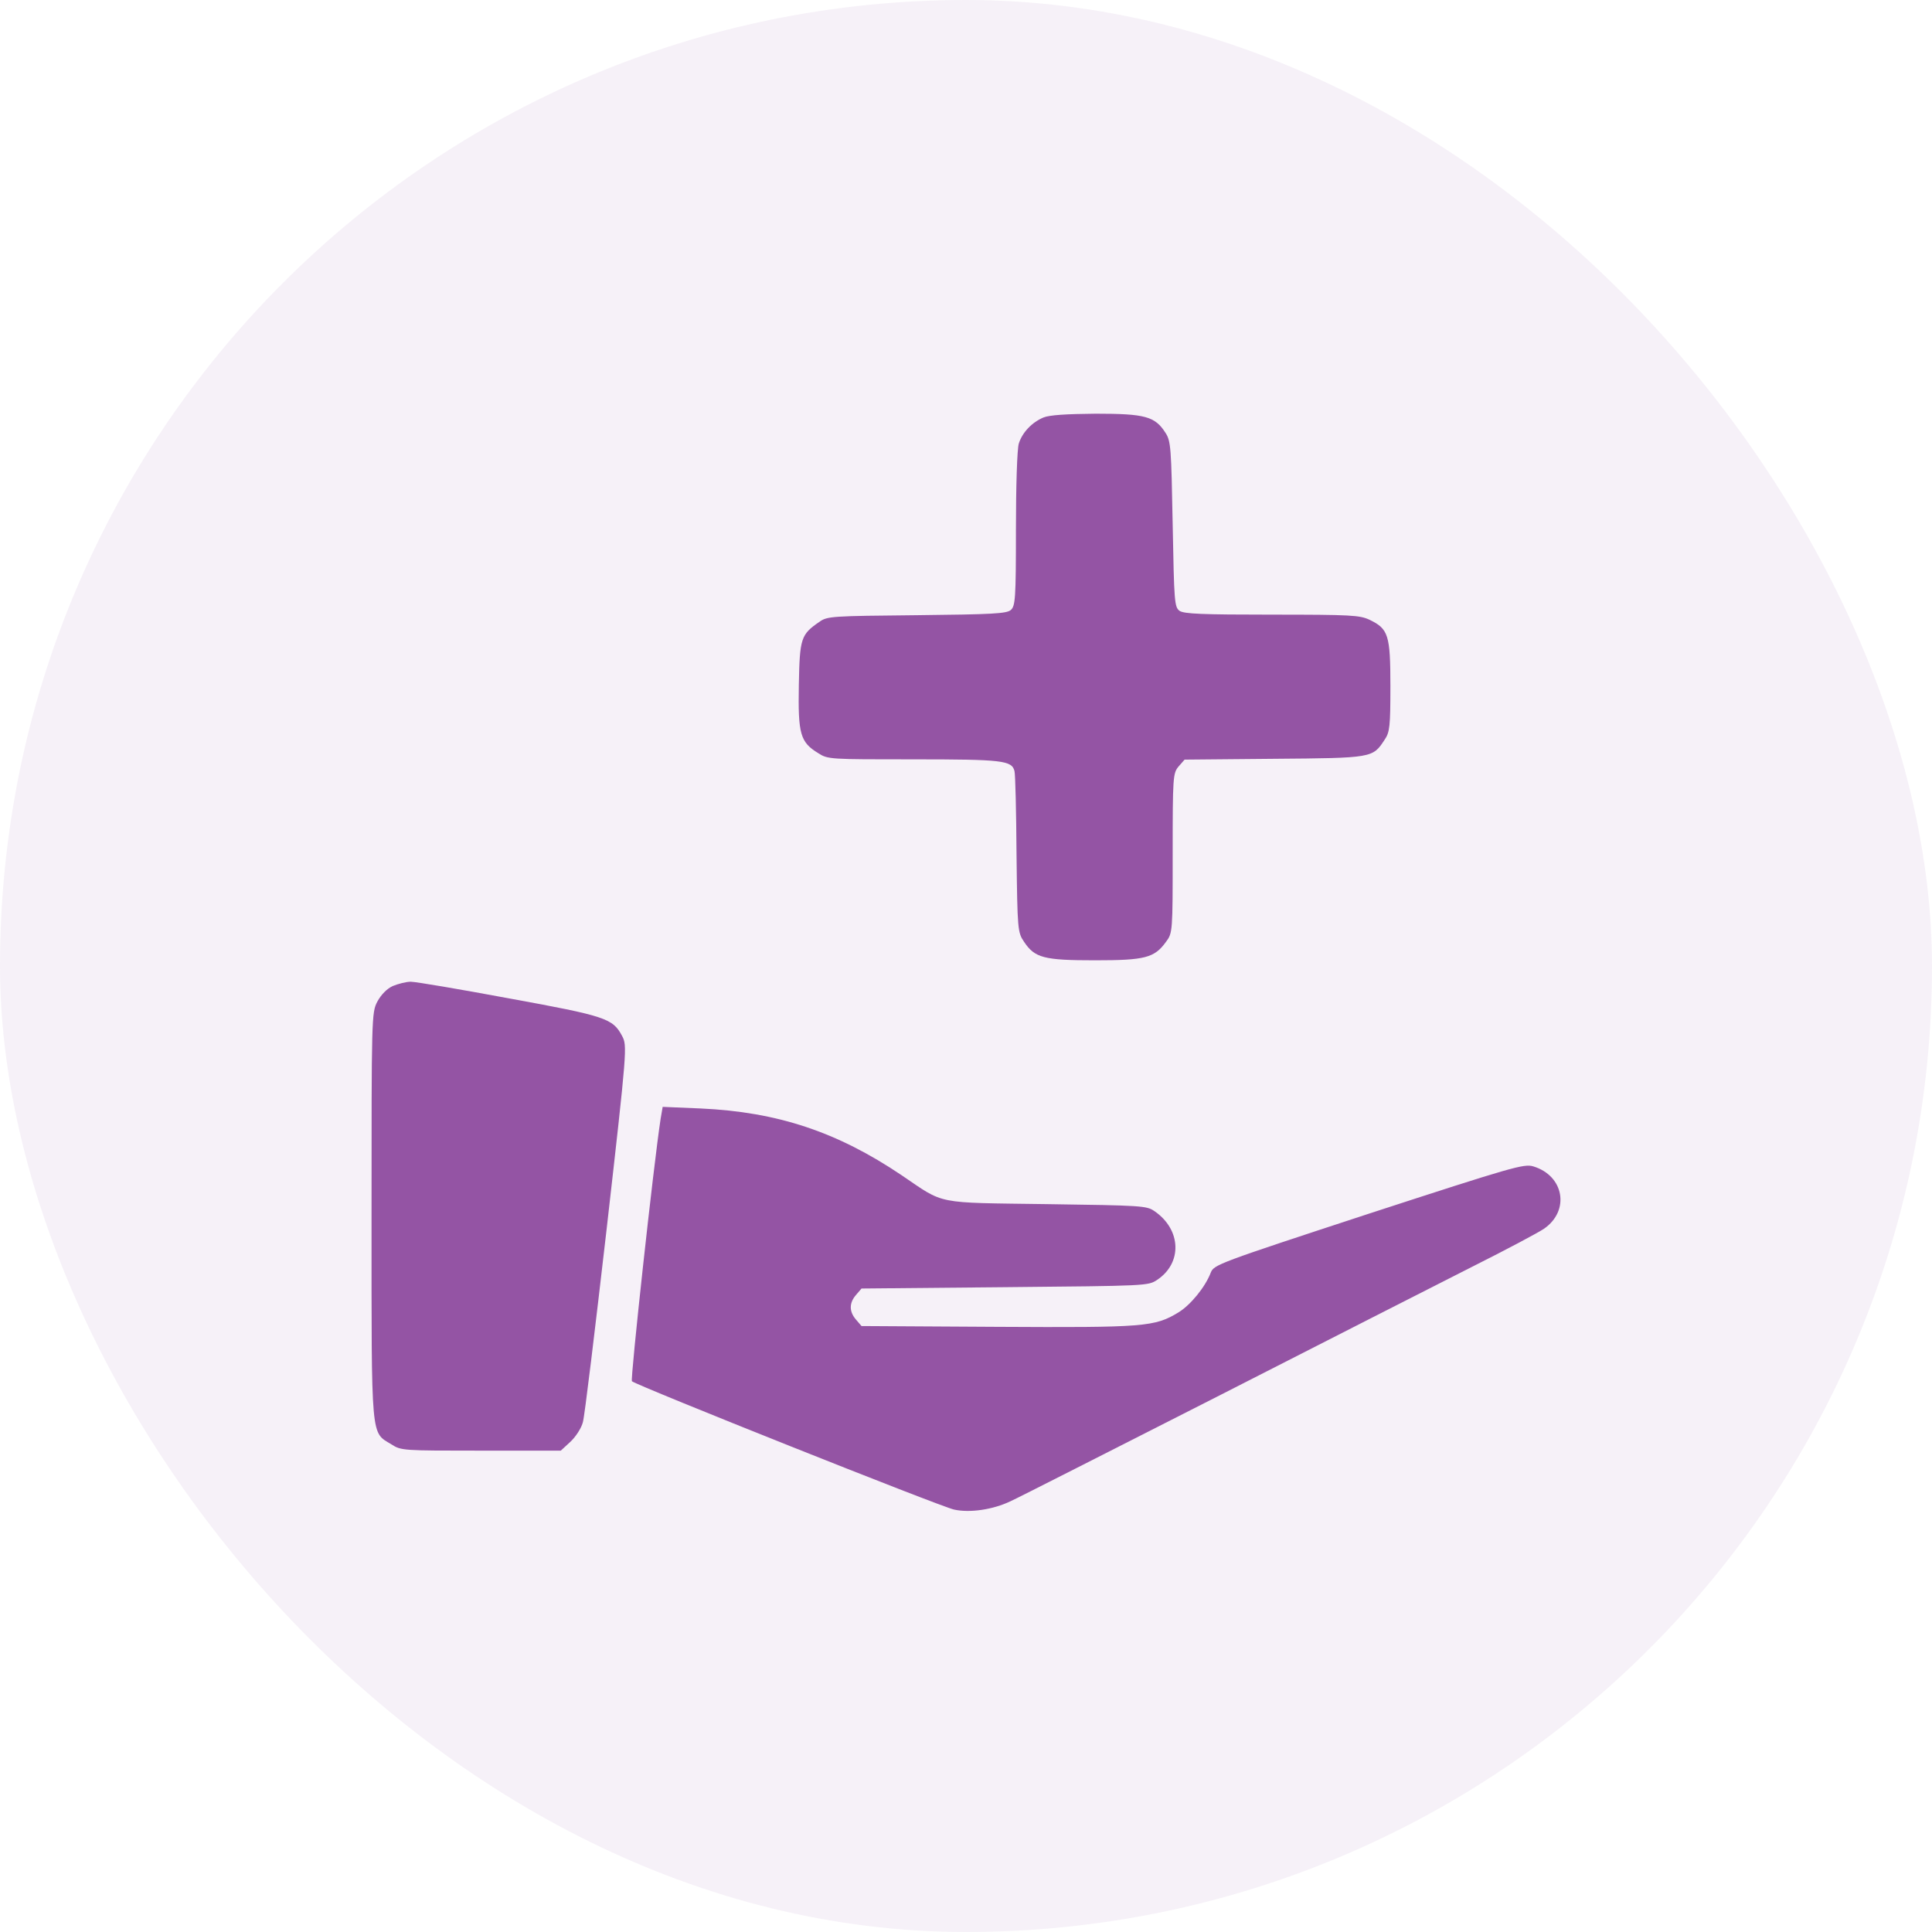<svg width="78" height="78" viewBox="0 0 78 78" fill="none" xmlns="http://www.w3.org/2000/svg">
<rect x="-0" width="78" height="78" rx="39" fill="#9454A4" fill-opacity="0.08"/>
<path d="M42.13 16.854C41.661 17.049 41.274 17.459 41.133 17.903C41.063 18.109 41.016 19.666 41.016 21.365C41.016 24.177 40.993 24.469 40.805 24.631C40.63 24.772 40.09 24.805 37.008 24.837C33.598 24.869 33.399 24.88 33.094 25.097C32.333 25.616 32.286 25.756 32.251 27.66C32.215 29.64 32.309 29.965 33.036 30.408C33.422 30.657 33.493 30.657 36.868 30.657C40.477 30.657 40.852 30.7 40.958 31.133C40.993 31.263 41.028 32.766 41.04 34.497C41.075 37.548 41.087 37.645 41.344 38.024C41.778 38.673 42.141 38.77 44.204 38.77C46.231 38.77 46.606 38.673 47.075 38.024C47.344 37.667 47.344 37.602 47.344 34.443C47.344 31.371 47.356 31.219 47.579 30.949L47.825 30.668L51.423 30.635C55.419 30.603 55.419 30.603 55.899 29.867C56.11 29.564 56.134 29.316 56.134 27.704C56.134 25.627 56.052 25.389 55.29 25.021C54.892 24.837 54.563 24.815 51.352 24.815C48.516 24.815 47.813 24.783 47.626 24.664C47.415 24.512 47.403 24.318 47.344 21.17C47.286 18.087 47.274 17.806 47.051 17.47C46.63 16.811 46.231 16.702 44.239 16.702C43.032 16.713 42.376 16.756 42.13 16.854Z" fill="#9454A4"/>
<path d="M15.856 39.809C15.621 39.917 15.387 40.155 15.235 40.436C15 40.879 15 41.063 15 49.111C15 58.263 14.965 57.798 15.809 58.317C16.195 58.566 16.278 58.566 19.418 58.566H22.641L23.028 58.209C23.239 58.014 23.473 57.657 23.532 57.419C23.602 57.192 24.024 53.676 24.493 49.609C25.325 42.297 25.325 42.221 25.114 41.821C24.739 41.117 24.457 41.02 20.543 40.306C18.563 39.938 16.782 39.635 16.582 39.635C16.395 39.635 16.067 39.722 15.856 39.809Z" fill="#9454A4"/>
<path d="M26.672 45.163C26.379 47.078 25.442 55.699 25.512 55.764C25.7 55.937 37.993 60.838 38.52 60.946C39.165 61.087 40.09 60.946 40.794 60.611C41.063 60.492 44.825 58.577 49.149 56.381C53.474 54.174 58.126 51.805 59.474 51.123C60.833 50.442 62.111 49.761 62.333 49.609C63.388 48.884 63.153 47.467 61.9 47.089C61.525 46.98 61.103 47.099 55.255 49.003C49.149 51.005 49.009 51.059 48.88 51.383C48.657 51.967 48.059 52.692 47.579 52.984C46.618 53.568 46.231 53.601 40.255 53.568L34.782 53.536L34.559 53.276C34.278 52.952 34.278 52.605 34.559 52.281L34.782 52.021L40.571 51.967C46.313 51.913 46.349 51.913 46.712 51.675C47.743 50.994 47.696 49.642 46.606 48.895C46.29 48.679 46.102 48.668 42.27 48.614C37.7 48.549 38.169 48.646 36.399 47.446C33.797 45.693 31.383 44.893 28.29 44.752L26.754 44.687L26.672 45.163Z" fill="#9454A4"/>
</svg>
